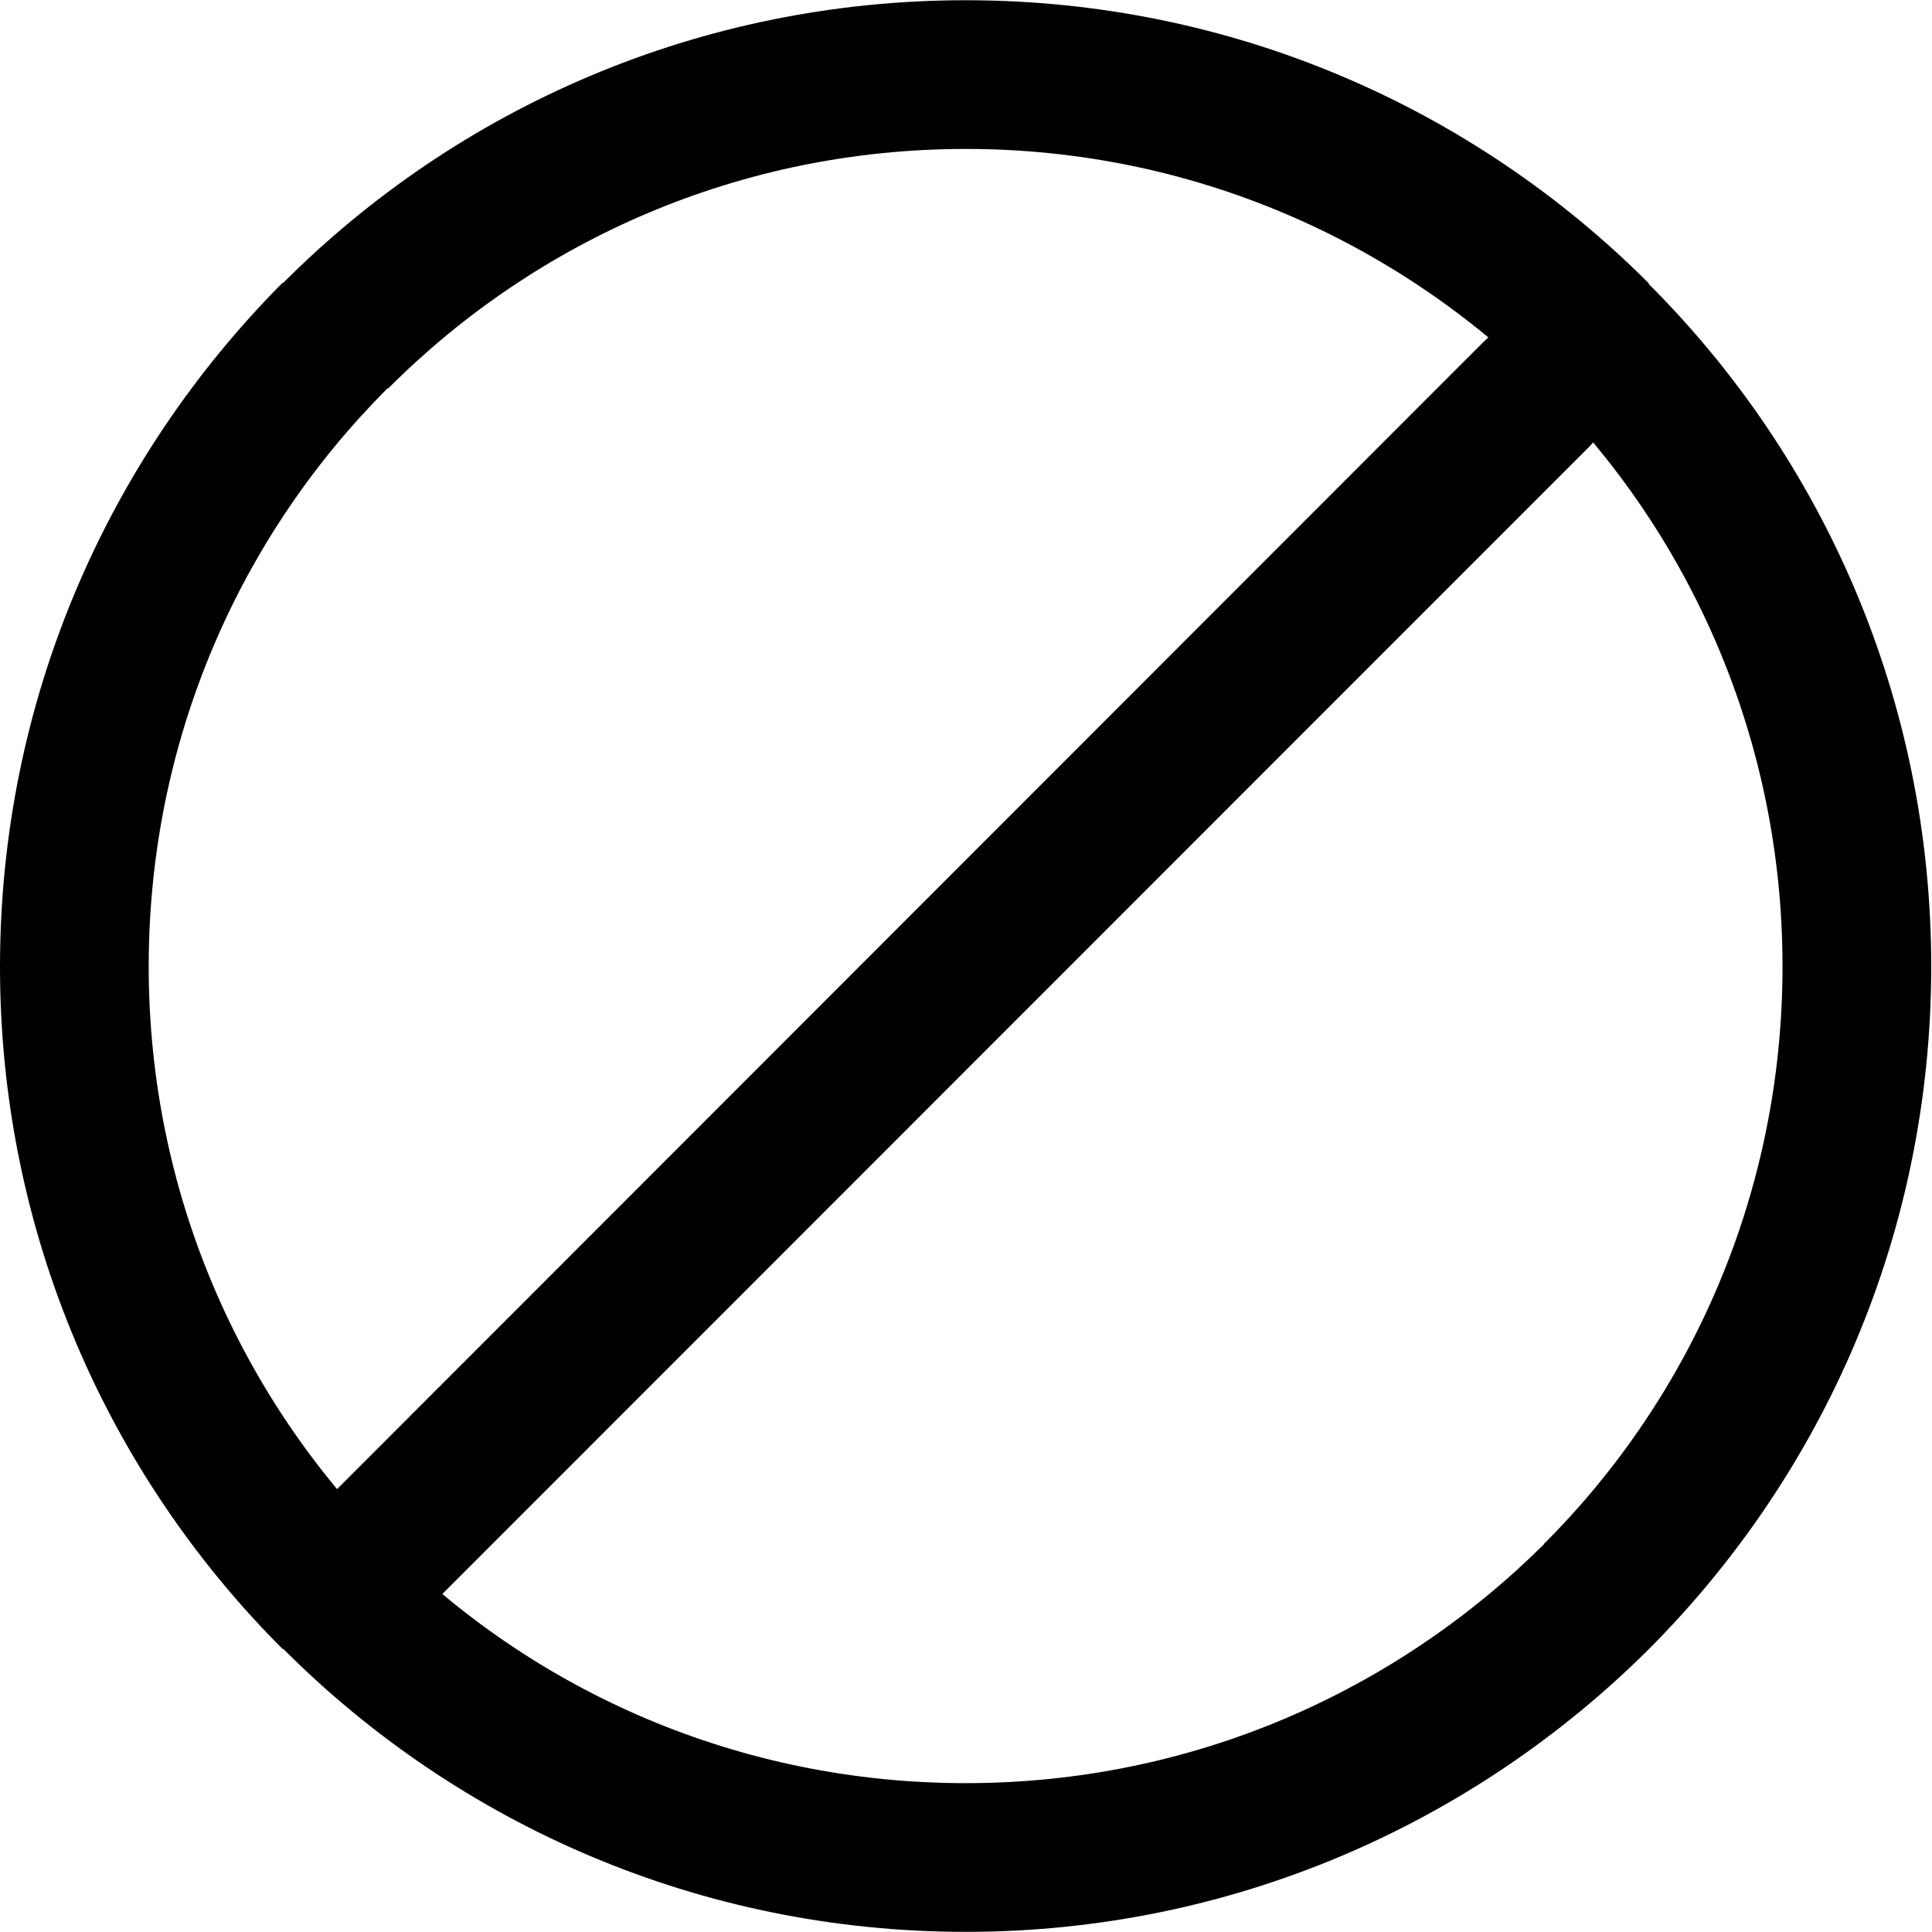 <svg xmlns="http://www.w3.org/2000/svg" viewBox="0 0 6.581 6.58" height="28" width="28"><defs><clipPath id="a"><path d="M0 4.935h4.935V0H0v4.935z"/></clipPath></defs><g clip-path="url(#a)" transform="matrix(1.333 0 0 -1.333 0 6.58)"><path d="M3.945.99c-.38-.377-.9-.61-1.477-.61-.578 0-1.1.233-1.476.61H.99c-.377.378-.61.9-.61 1.477 0 .578.233 1.1.61 1.477h.002c.377.378.898.612 1.476.612.577 0 1.098-.234 1.477-.61v-.002c.377-.377.61-.9.61-1.477 0-.577-.233-1.1-.61-1.476m.268 3.22v.002c-.448.448-1.065.723-1.745.723-.68 0-1.298-.275-1.744-.722H.722C.275 3.764 0 3.147 0 2.466 0 1.787.275 1.17.722.723h.002C1.17.276 1.787 0 2.468 0c.68 0 1.297.276 1.745.722.447.448.722 1.064.722 1.745 0 .68-.275 1.298-.722 1.744m-.154-.148c-.073.074-.194.074-.268 0L.79 1.06C.716.986.716.866.79.79c.074-.073.193-.073.267 0L4.06 3.794c.074.074.074.195 0 .27"/></g></svg>